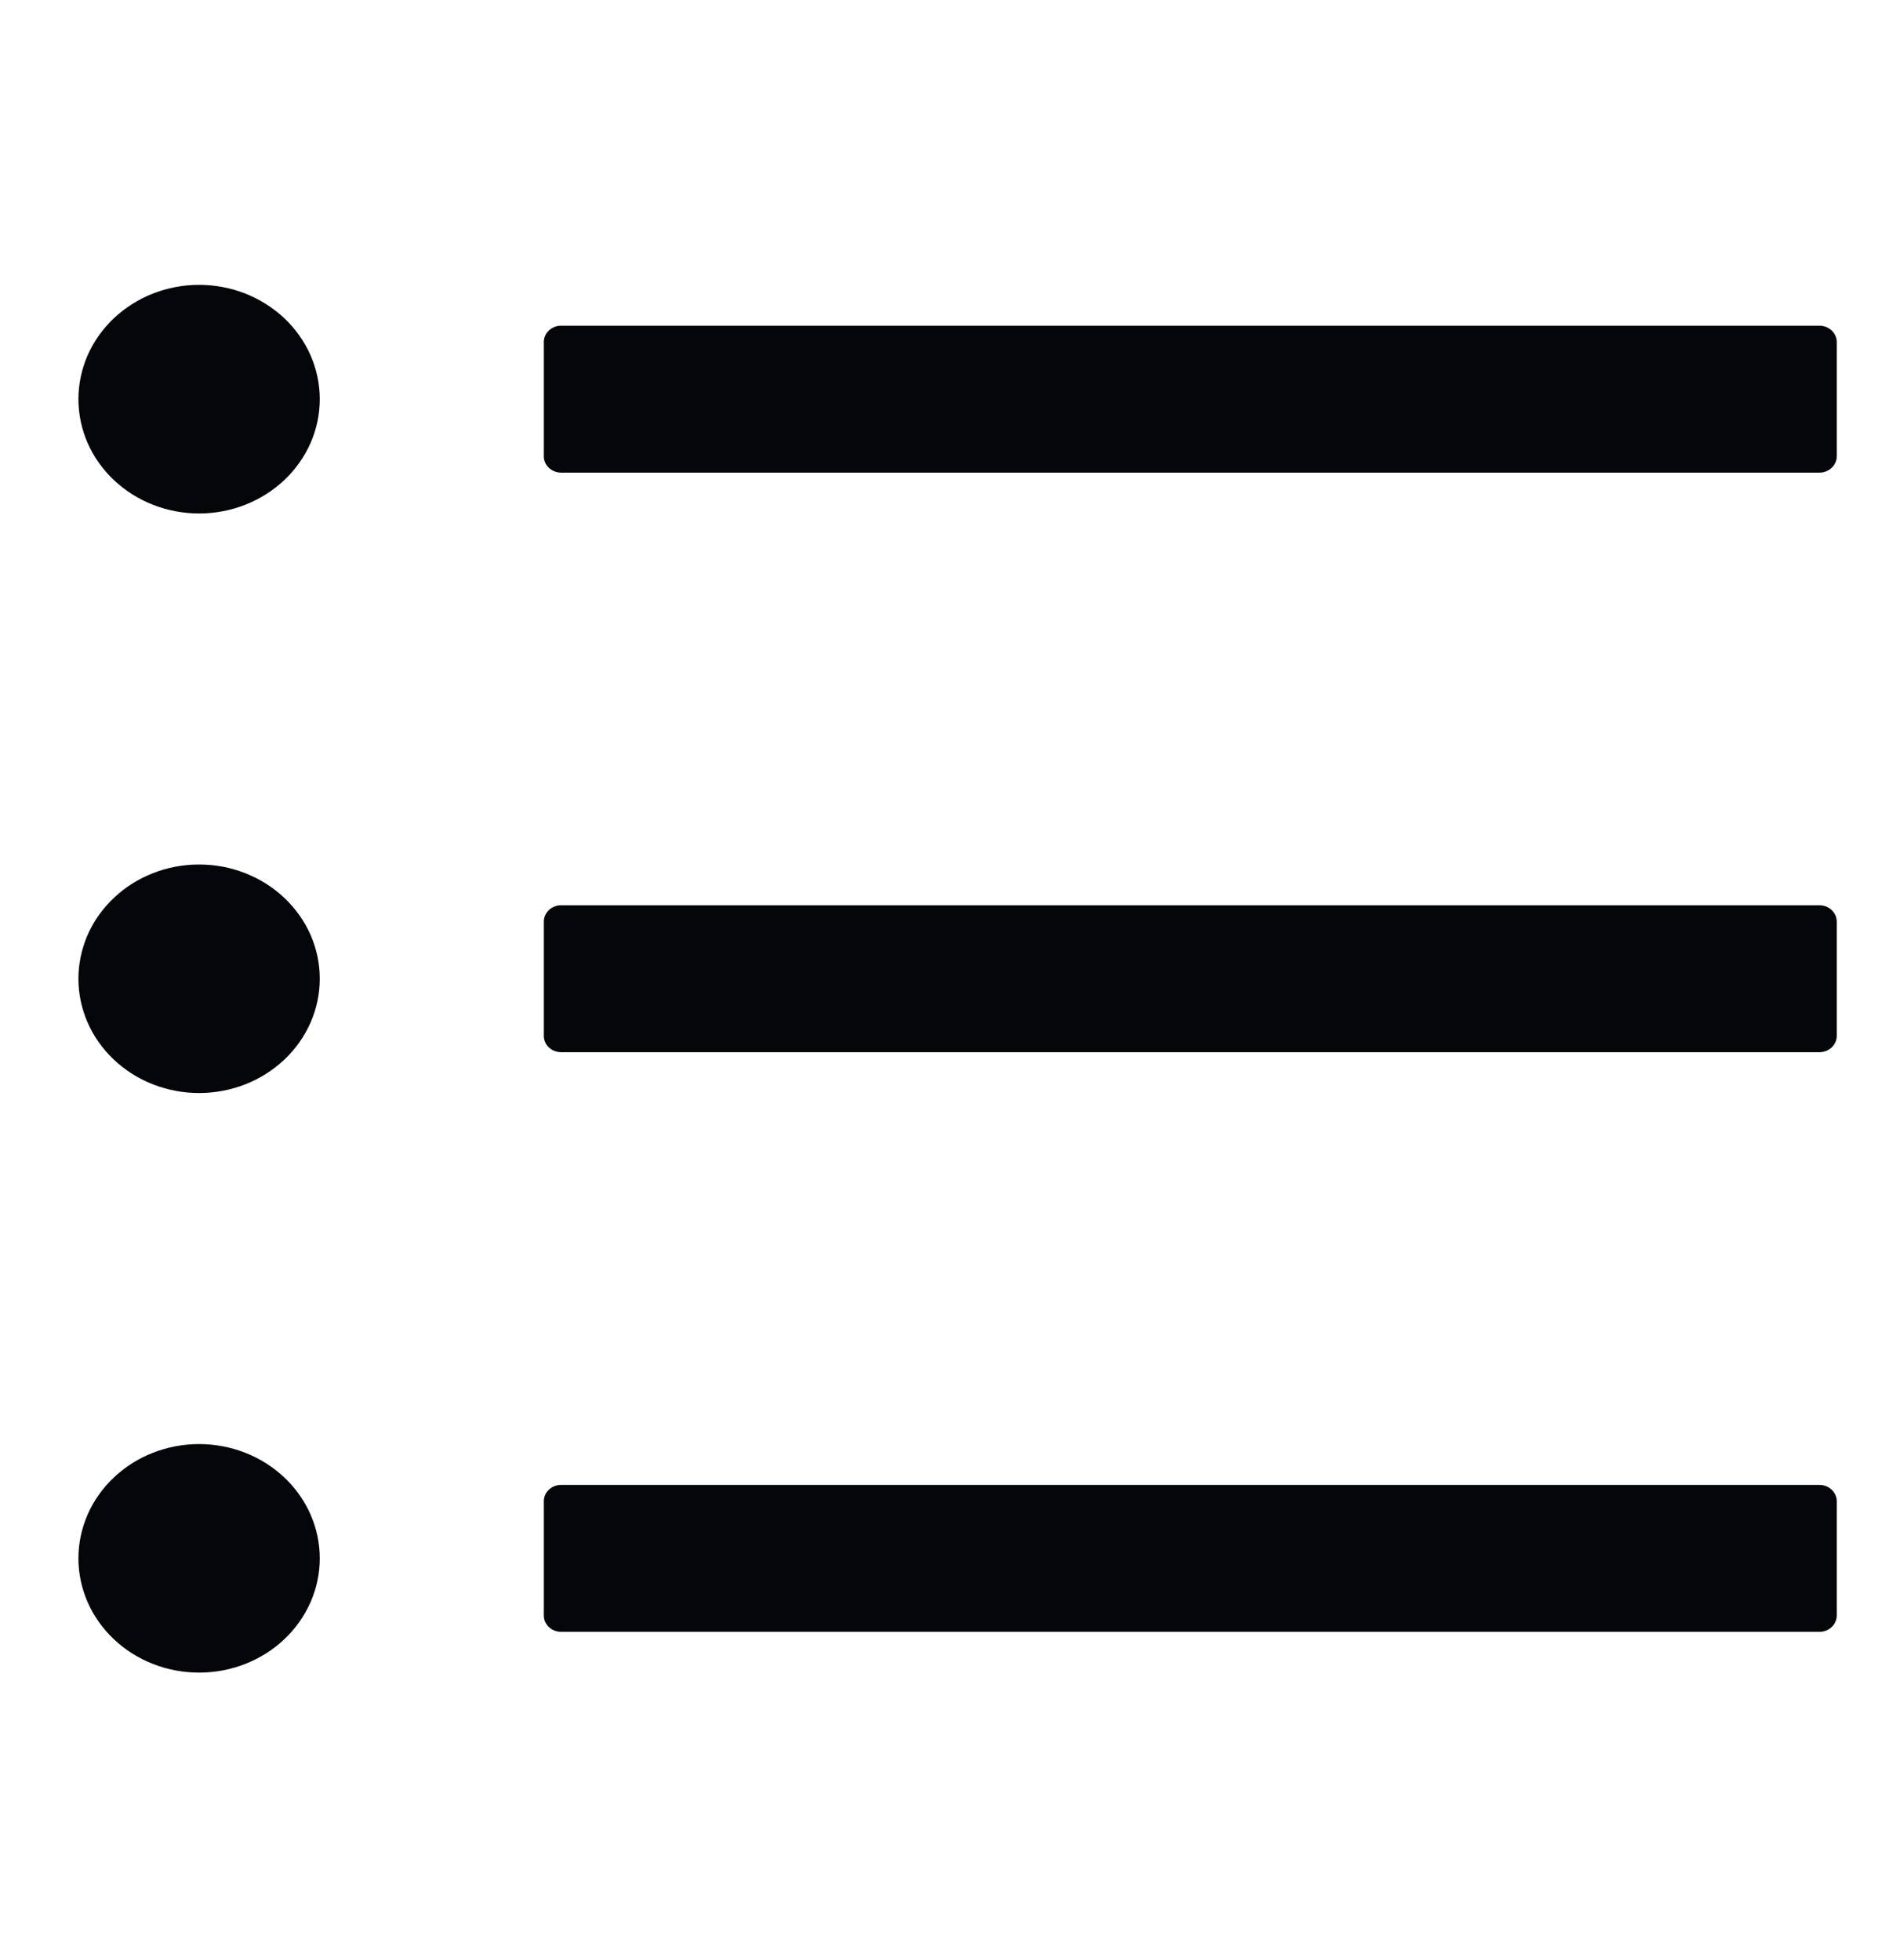 <svg width="24" height="25" viewBox="0 0 24 25" fill="none" xmlns="http://www.w3.org/2000/svg">
<path d="M23.203 4.154H7.155C7.034 4.154 6.935 4.248 6.935 4.362V5.82C6.935 5.934 7.034 6.028 7.155 6.028H23.203C23.324 6.028 23.423 5.934 23.423 5.82V4.362C23.423 4.248 23.324 4.154 23.203 4.154ZM23.203 11.546H7.155C7.034 11.546 6.935 11.64 6.935 11.755V13.212C6.935 13.327 7.034 13.42 7.155 13.42H23.203C23.324 13.42 23.423 13.327 23.423 13.212V11.755C23.423 11.64 23.324 11.546 23.203 11.546ZM23.203 18.939H7.155C7.034 18.939 6.935 19.032 6.935 19.147V20.605C6.935 20.719 7.034 20.813 7.155 20.813H23.203C23.324 20.813 23.423 20.719 23.423 20.605V19.147C23.423 19.032 23.324 18.939 23.203 18.939ZM1 5.091C1 5.282 1.04 5.472 1.117 5.649C1.194 5.826 1.308 5.986 1.451 6.122C1.594 6.257 1.763 6.364 1.95 6.438C2.137 6.511 2.337 6.549 2.539 6.549C2.741 6.549 2.941 6.511 3.128 6.438C3.314 6.364 3.484 6.257 3.627 6.122C3.77 5.986 3.883 5.826 3.961 5.649C4.038 5.472 4.078 5.282 4.078 5.091C4.078 4.9 4.038 4.71 3.961 4.533C3.883 4.356 3.77 4.196 3.627 4.06C3.484 3.925 3.314 3.818 3.128 3.744C2.941 3.671 2.741 3.633 2.539 3.633C2.337 3.633 2.137 3.671 1.95 3.744C1.763 3.818 1.594 3.925 1.451 4.06C1.308 4.196 1.194 4.356 1.117 4.533C1.04 4.71 1 4.9 1 5.091ZM1 12.483C1 12.675 1.04 12.864 1.117 13.041C1.194 13.218 1.308 13.379 1.451 13.514C1.594 13.649 1.763 13.757 1.95 13.83C2.137 13.903 2.337 13.941 2.539 13.941C2.741 13.941 2.941 13.903 3.128 13.83C3.314 13.757 3.484 13.649 3.627 13.514C3.77 13.379 3.883 13.218 3.961 13.041C4.038 12.864 4.078 12.675 4.078 12.483C4.078 12.292 4.038 12.102 3.961 11.925C3.883 11.749 3.77 11.588 3.627 11.453C3.484 11.317 3.314 11.21 3.128 11.137C2.941 11.063 2.741 11.026 2.539 11.026C2.337 11.026 2.137 11.063 1.95 11.137C1.763 11.21 1.594 11.317 1.451 11.453C1.308 11.588 1.194 11.749 1.117 11.925C1.04 12.102 1 12.292 1 12.483ZM1 19.876C1 20.067 1.04 20.257 1.117 20.433C1.194 20.61 1.308 20.771 1.451 20.906C1.594 21.042 1.763 21.149 1.95 21.222C2.137 21.296 2.337 21.333 2.539 21.333C2.741 21.333 2.941 21.296 3.128 21.222C3.314 21.149 3.484 21.042 3.627 20.906C3.77 20.771 3.883 20.61 3.961 20.433C4.038 20.257 4.078 20.067 4.078 19.876C4.078 19.684 4.038 19.495 3.961 19.318C3.883 19.141 3.77 18.98 3.627 18.845C3.484 18.71 3.314 18.602 3.128 18.529C2.941 18.456 2.741 18.418 2.539 18.418C2.337 18.418 2.137 18.456 1.95 18.529C1.763 18.602 1.594 18.71 1.451 18.845C1.308 18.98 1.194 19.141 1.117 19.318C1.04 19.495 1 19.684 1 19.876Z" fill="#04060A"/>
</svg>
